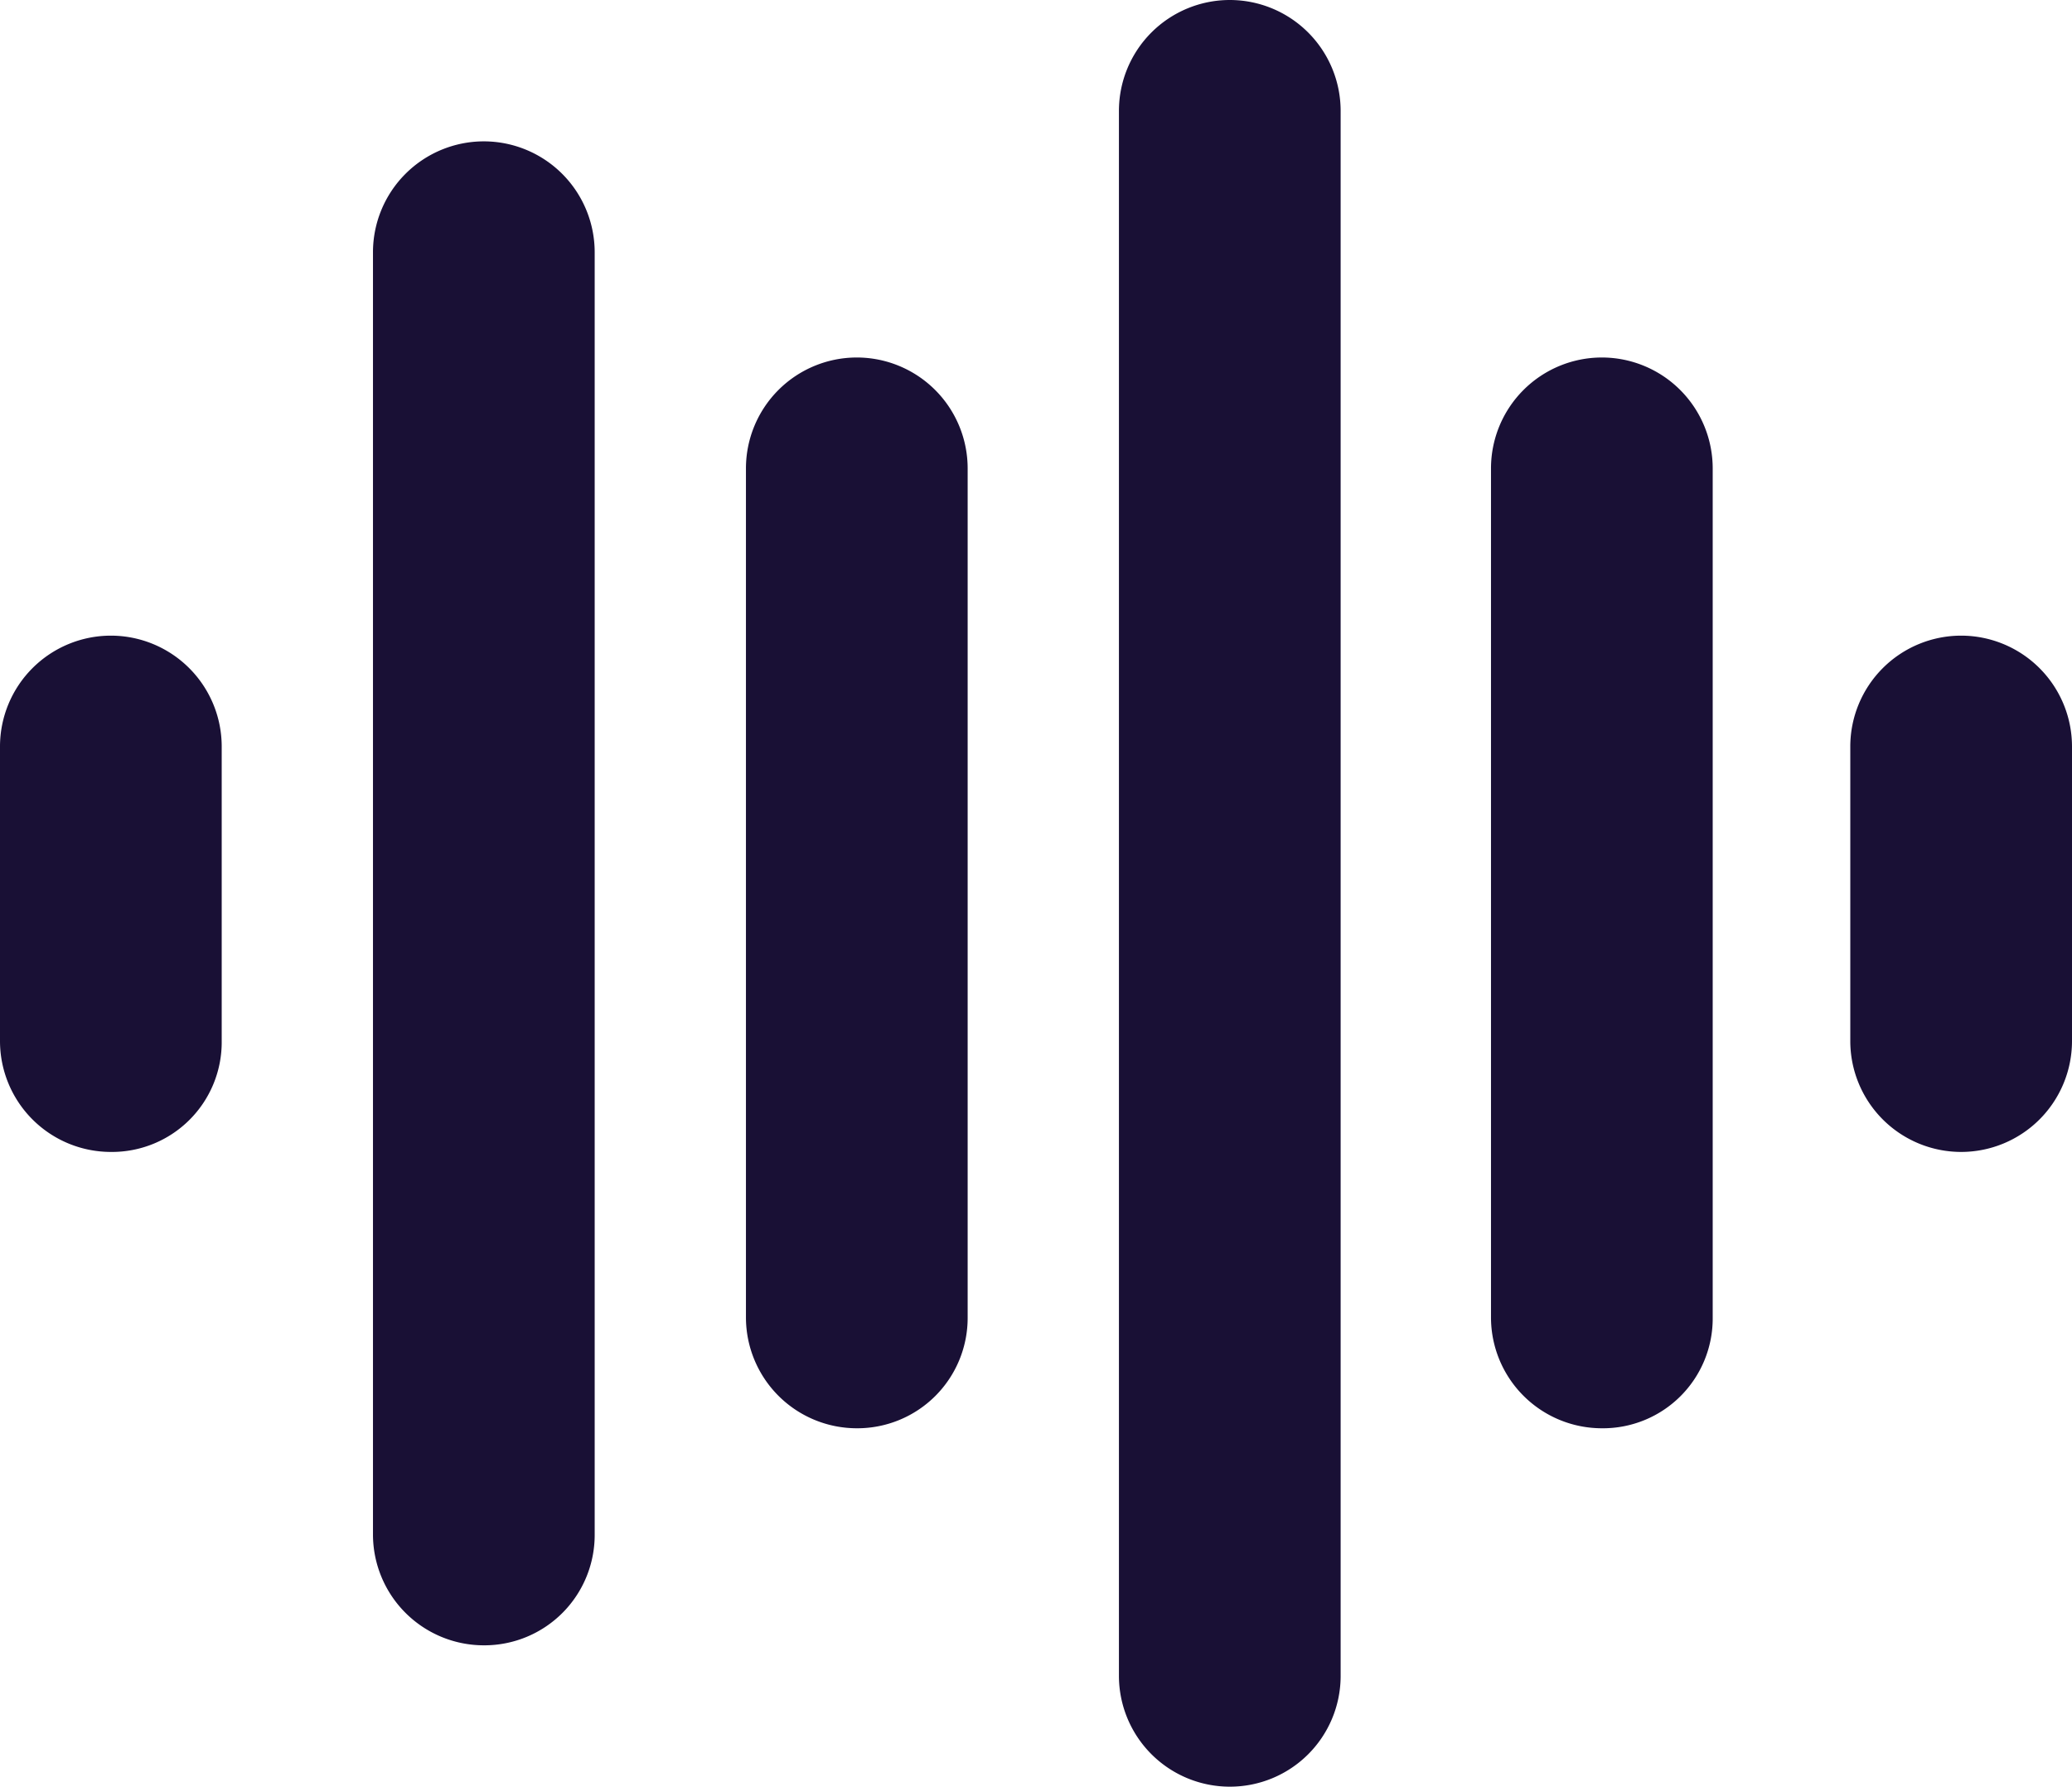 <svg id="Capa_1" data-name="Capa 1" xmlns="http://www.w3.org/2000/svg" viewBox="0 0 408.744 352.437"><defs><style>.cls-1{fill:#191035;stroke:#191035;stroke-linecap:round;stroke-linejoin:round;stroke-width:2px;}</style></defs><path class="cls-1" d="M142.506,375.16h0a20.883,20.883,0,0,1-20.868-20.868V296.186a20.883,20.883,0,0,1,20.868-20.868h0a20.883,20.883,0,0,1,20.868,20.868v58.106A20.656,20.656,0,0,1,142.506,375.16Z" transform="translate(-120.638 -148.931)"/><path class="cls-1" d="M216.083,472.484h0a20.883,20.883,0,0,1-20.868-20.868V198.683A20.883,20.883,0,0,1,216.083,177.815h0a20.883,20.883,0,0,1,20.868,20.868v252.933A20.768,20.768,0,0,1,216.083,472.484Z" transform="translate(-120.638 -148.931)"/><path class="cls-1" d="M289.66,429.669h0a20.883,20.883,0,0,1-20.868-20.868V241.318a20.883,20.883,0,0,1,20.868-20.868h0A20.883,20.883,0,0,1,310.528,241.318V408.801A20.768,20.768,0,0,1,289.66,429.669Z" transform="translate(-120.638 -148.931)"/><path class="cls-1" d="M363.238,500.368h0a20.883,20.883,0,0,1-20.868-20.868V170.799a20.883,20.883,0,0,1,20.868-20.868h0a20.883,20.883,0,0,1,20.868,20.868V479.68A20.846,20.846,0,0,1,363.238,500.368Z" transform="translate(-120.638 -148.931)"/><path class="cls-1" d="M436.635,429.669h0a20.883,20.883,0,0,1-20.868-20.868V241.318a20.883,20.883,0,0,1,20.868-20.868h0A20.883,20.883,0,0,1,457.503,241.318V408.801A20.656,20.656,0,0,1,436.635,429.669Z" transform="translate(-120.638 -148.931)"/><path class="cls-1" d="M507.514,375.16h0a20.883,20.883,0,0,1-20.868-20.868V296.186A20.883,20.883,0,0,1,507.514,275.318h0a20.883,20.883,0,0,1,20.868,20.868v58.106A20.883,20.883,0,0,1,507.514,375.16Z" transform="translate(-120.638 -148.931)"/></svg>